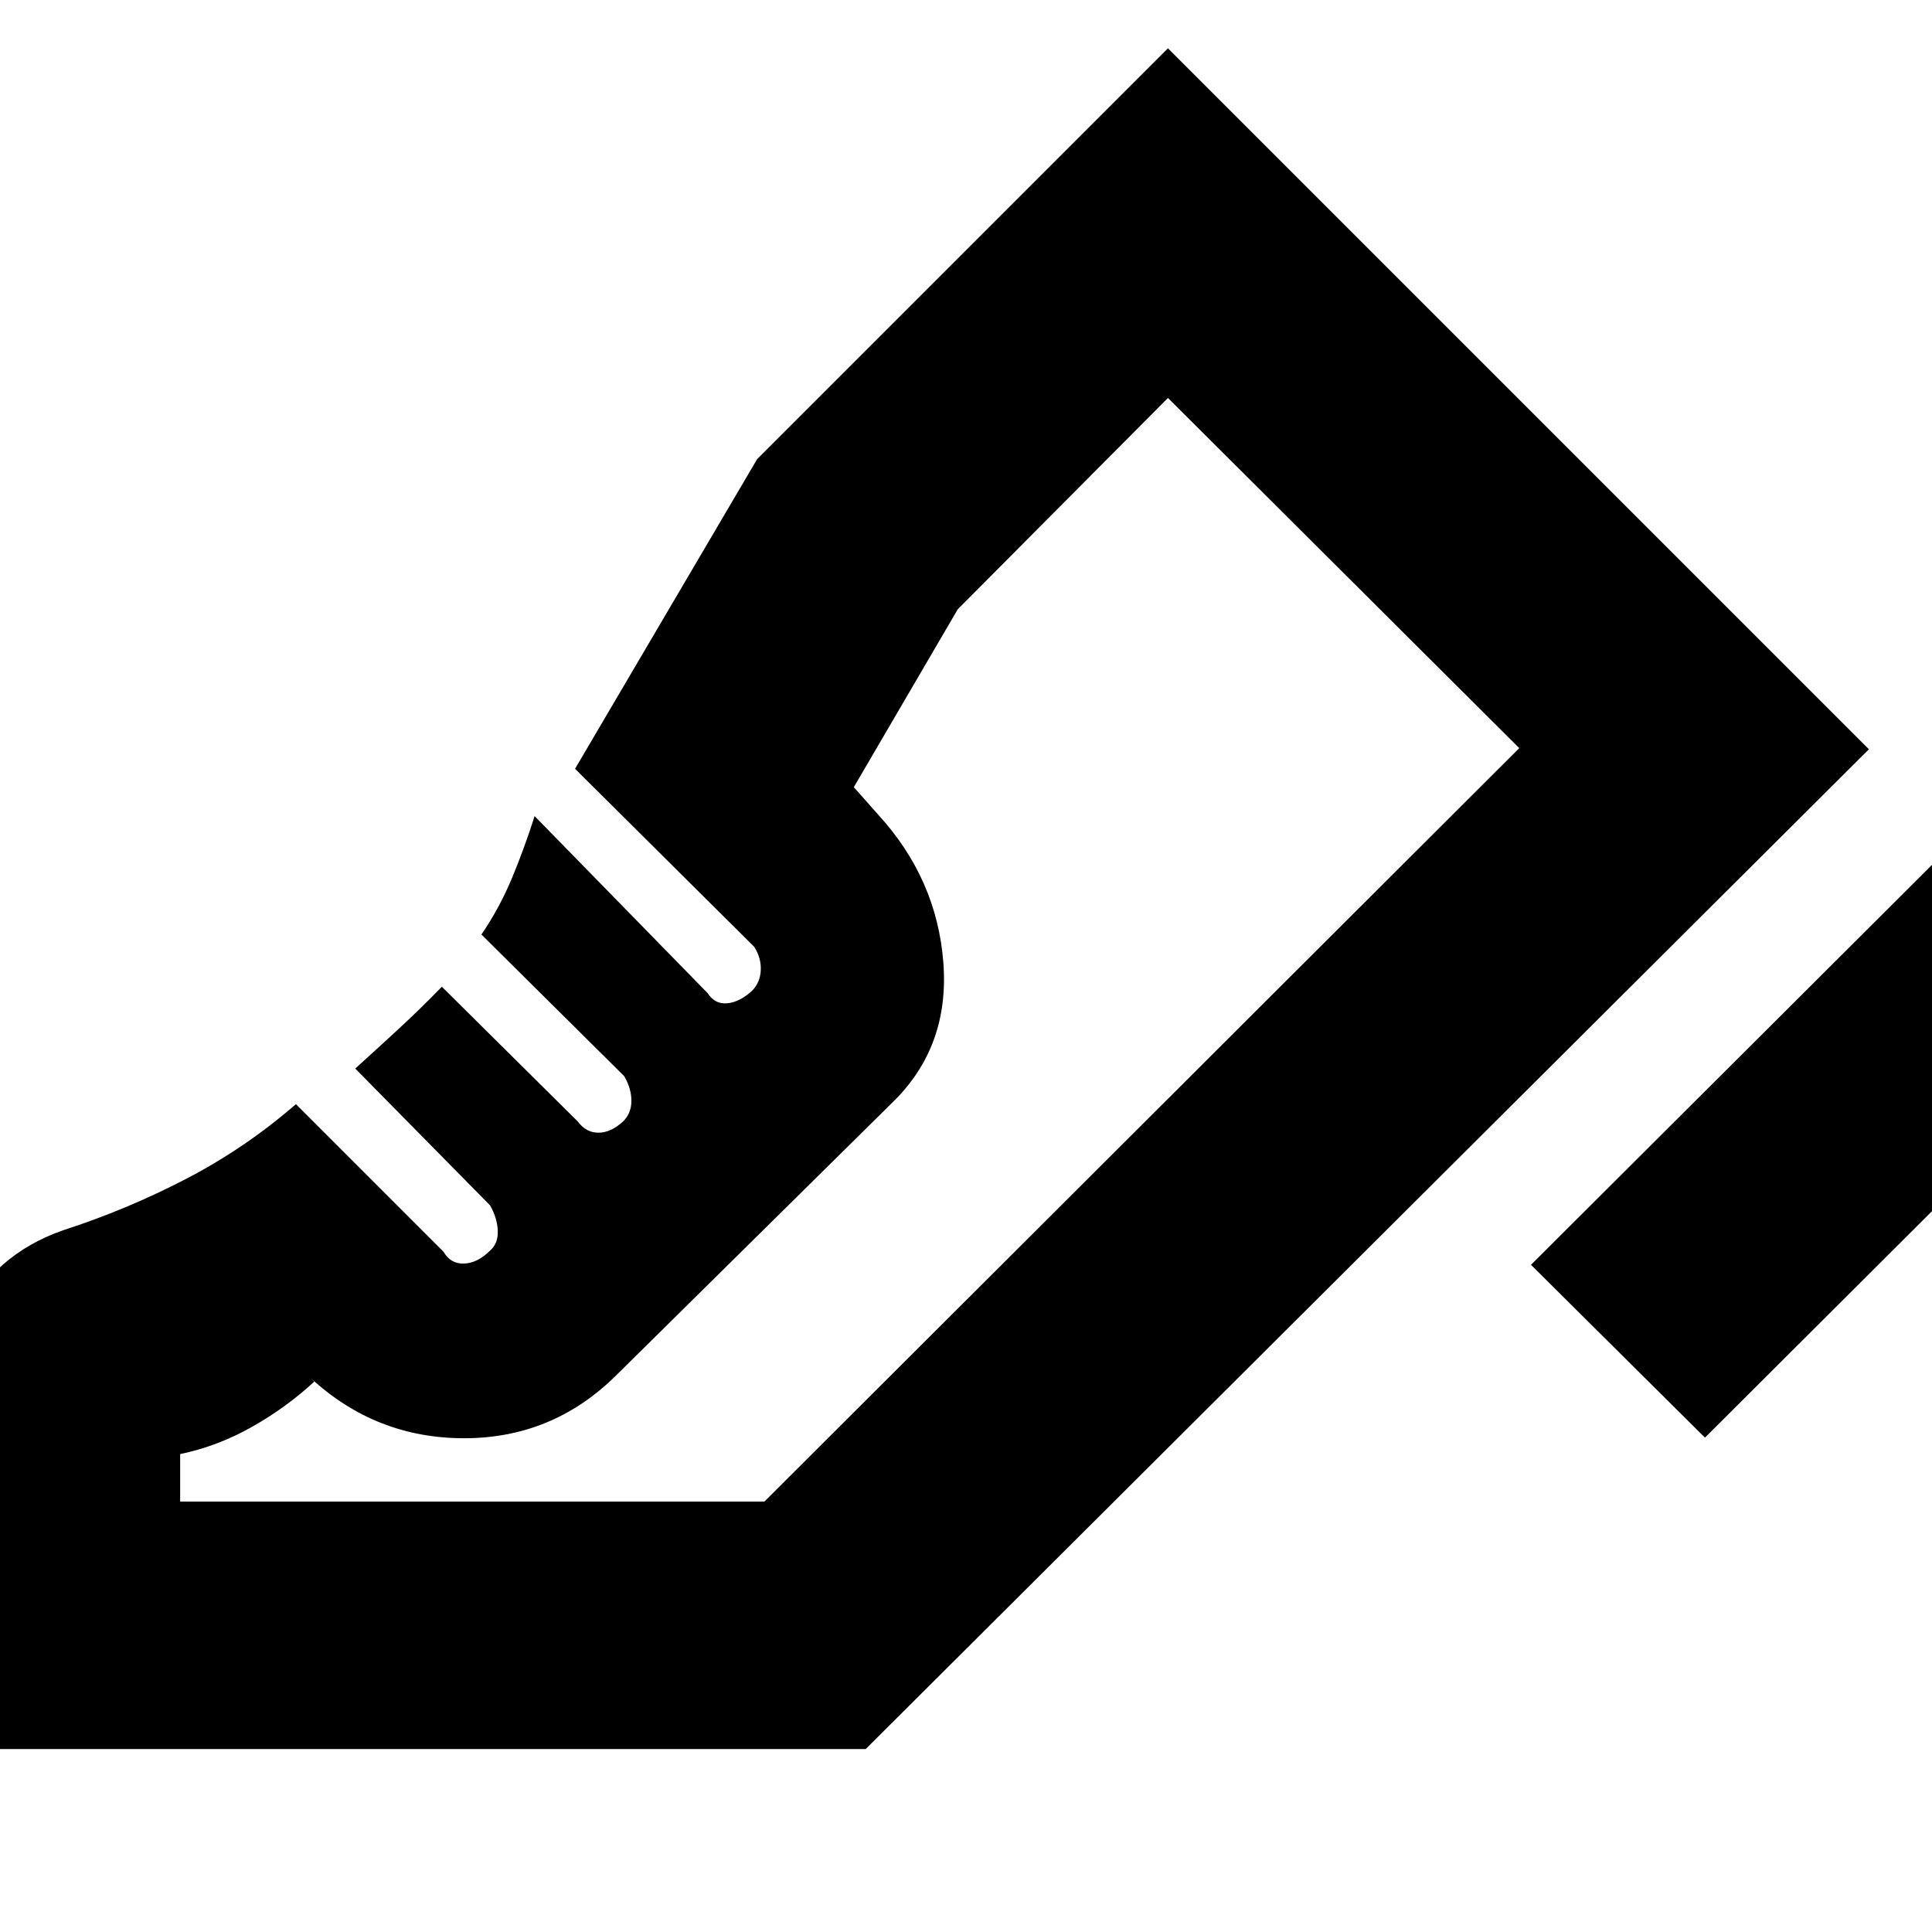 <svg xmlns="http://www.w3.org/2000/svg" height="24" viewBox="0 -960 960 960" width="24"><path d="M760.74-331.52 972.78-543l86.44 85.87-212.04 211.48-86.44-85.87ZM-34.87-90.91V-235.7q0-36.78 15.87-68.91 15.87-32.13 50.52-44.13 31.44-10.17 60.85-25.43t54.67-37.18L220.39-338q3.57 6.13 10.26 5.85 6.7-.28 12.83-6.41 4.13-3.57 3.85-9.98-.29-6.42-3.85-12.55l-66.96-67.95q10.31-9.31 21.46-19.61 11.15-10.31 21.58-21.05l67.53 66.96q4.13 5.57 10.26 5.57t12.26-5.57q4.13-4.13 4.13-10.26t-3.57-12.26l-70.95-70.39q9-13.18 15.21-28.13 6.22-14.96 11.22-30.7l86 88q3.57 5.57 9.7 5 6.13-.56 12.26-6.13 4.13-4.13 4.41-10.26.28-6.13-3.28-11.69l-89-88.44 90.48-153.87L580.35-936l348.3 348.3L430.17-90.91H-34.87Zm414.7-122.96 375.08-374.39-375.08 374.39Zm-290.31 0h290.31l375.08-374.39-174.56-174-104.44 105-51.65 88.39 12.13 13.7q29.13 31.82 32.35 73.43 3.22 41.61-25.04 69.31L305.74-276.17q-31.39 30.82-75.13 30.82-43.74 0-76.13-29.82l1.69 1.69q-14 12.92-31.02 22.52-17.02 9.61-35.63 13.48v23.61Z"/></svg>